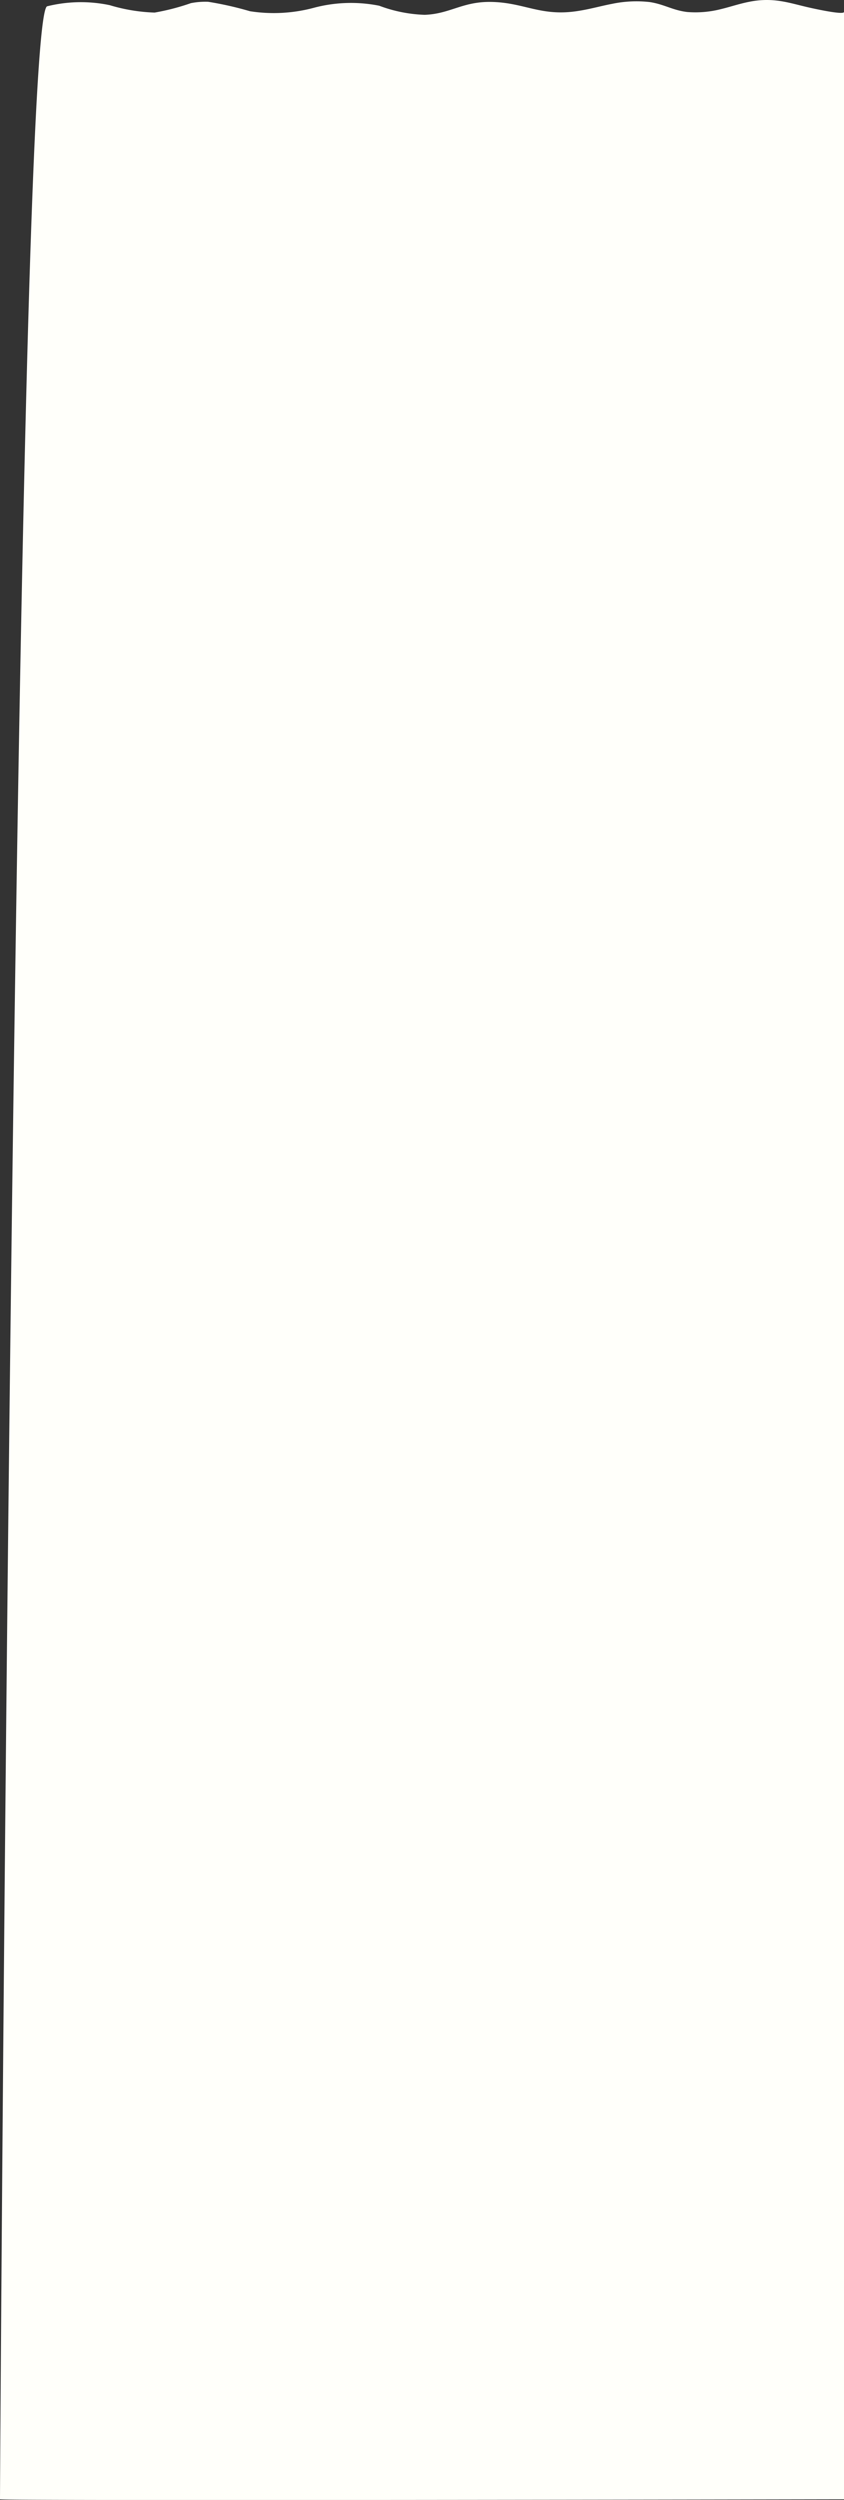 <svg xmlns="http://www.w3.org/2000/svg" viewBox="0 0 75.16 222.5"><rect x="0" y="0" width="75.16" height="222.5" fill="#333333" stroke="none"/><defs><style>.cls-1{fill:#fffffa;}</style></defs><title>whitetile</title><g id="Layer_2" data-name="Layer 2"><g id="background_color"><path class="cls-1" d="M75.16,1.06c0,.32-2.94-.35-3.2-.41-1.7-.39-3.07-.91-5.19-.5-.93.18-1.69.45-2.56.66a9.14,9.14,0,0,1-3,.26C59.9.92,59.14.37,57.83.18a10.59,10.59,0,0,0-3.31.16c-1,.19-1.92.46-3,.63-3.4.55-4.84-.79-7.93-.8-2.45,0-3.55,1.07-5.77,1.15A12.65,12.65,0,0,1,33.77.51,12.86,12.86,0,0,0,28,.68,13.77,13.77,0,0,1,22.26,1,30.06,30.06,0,0,0,18.54.16,6.67,6.67,0,0,0,17,.28a20.37,20.37,0,0,1-3.23.84,15.54,15.54,0,0,1-4-.66,12.49,12.49,0,0,0-5.57.1C1.34,1.5,0,219.58,0,222.44c0,.15,75.16,0,75.16,0S75.16,1.51,75.16,1.06Z"/></g></g></svg>